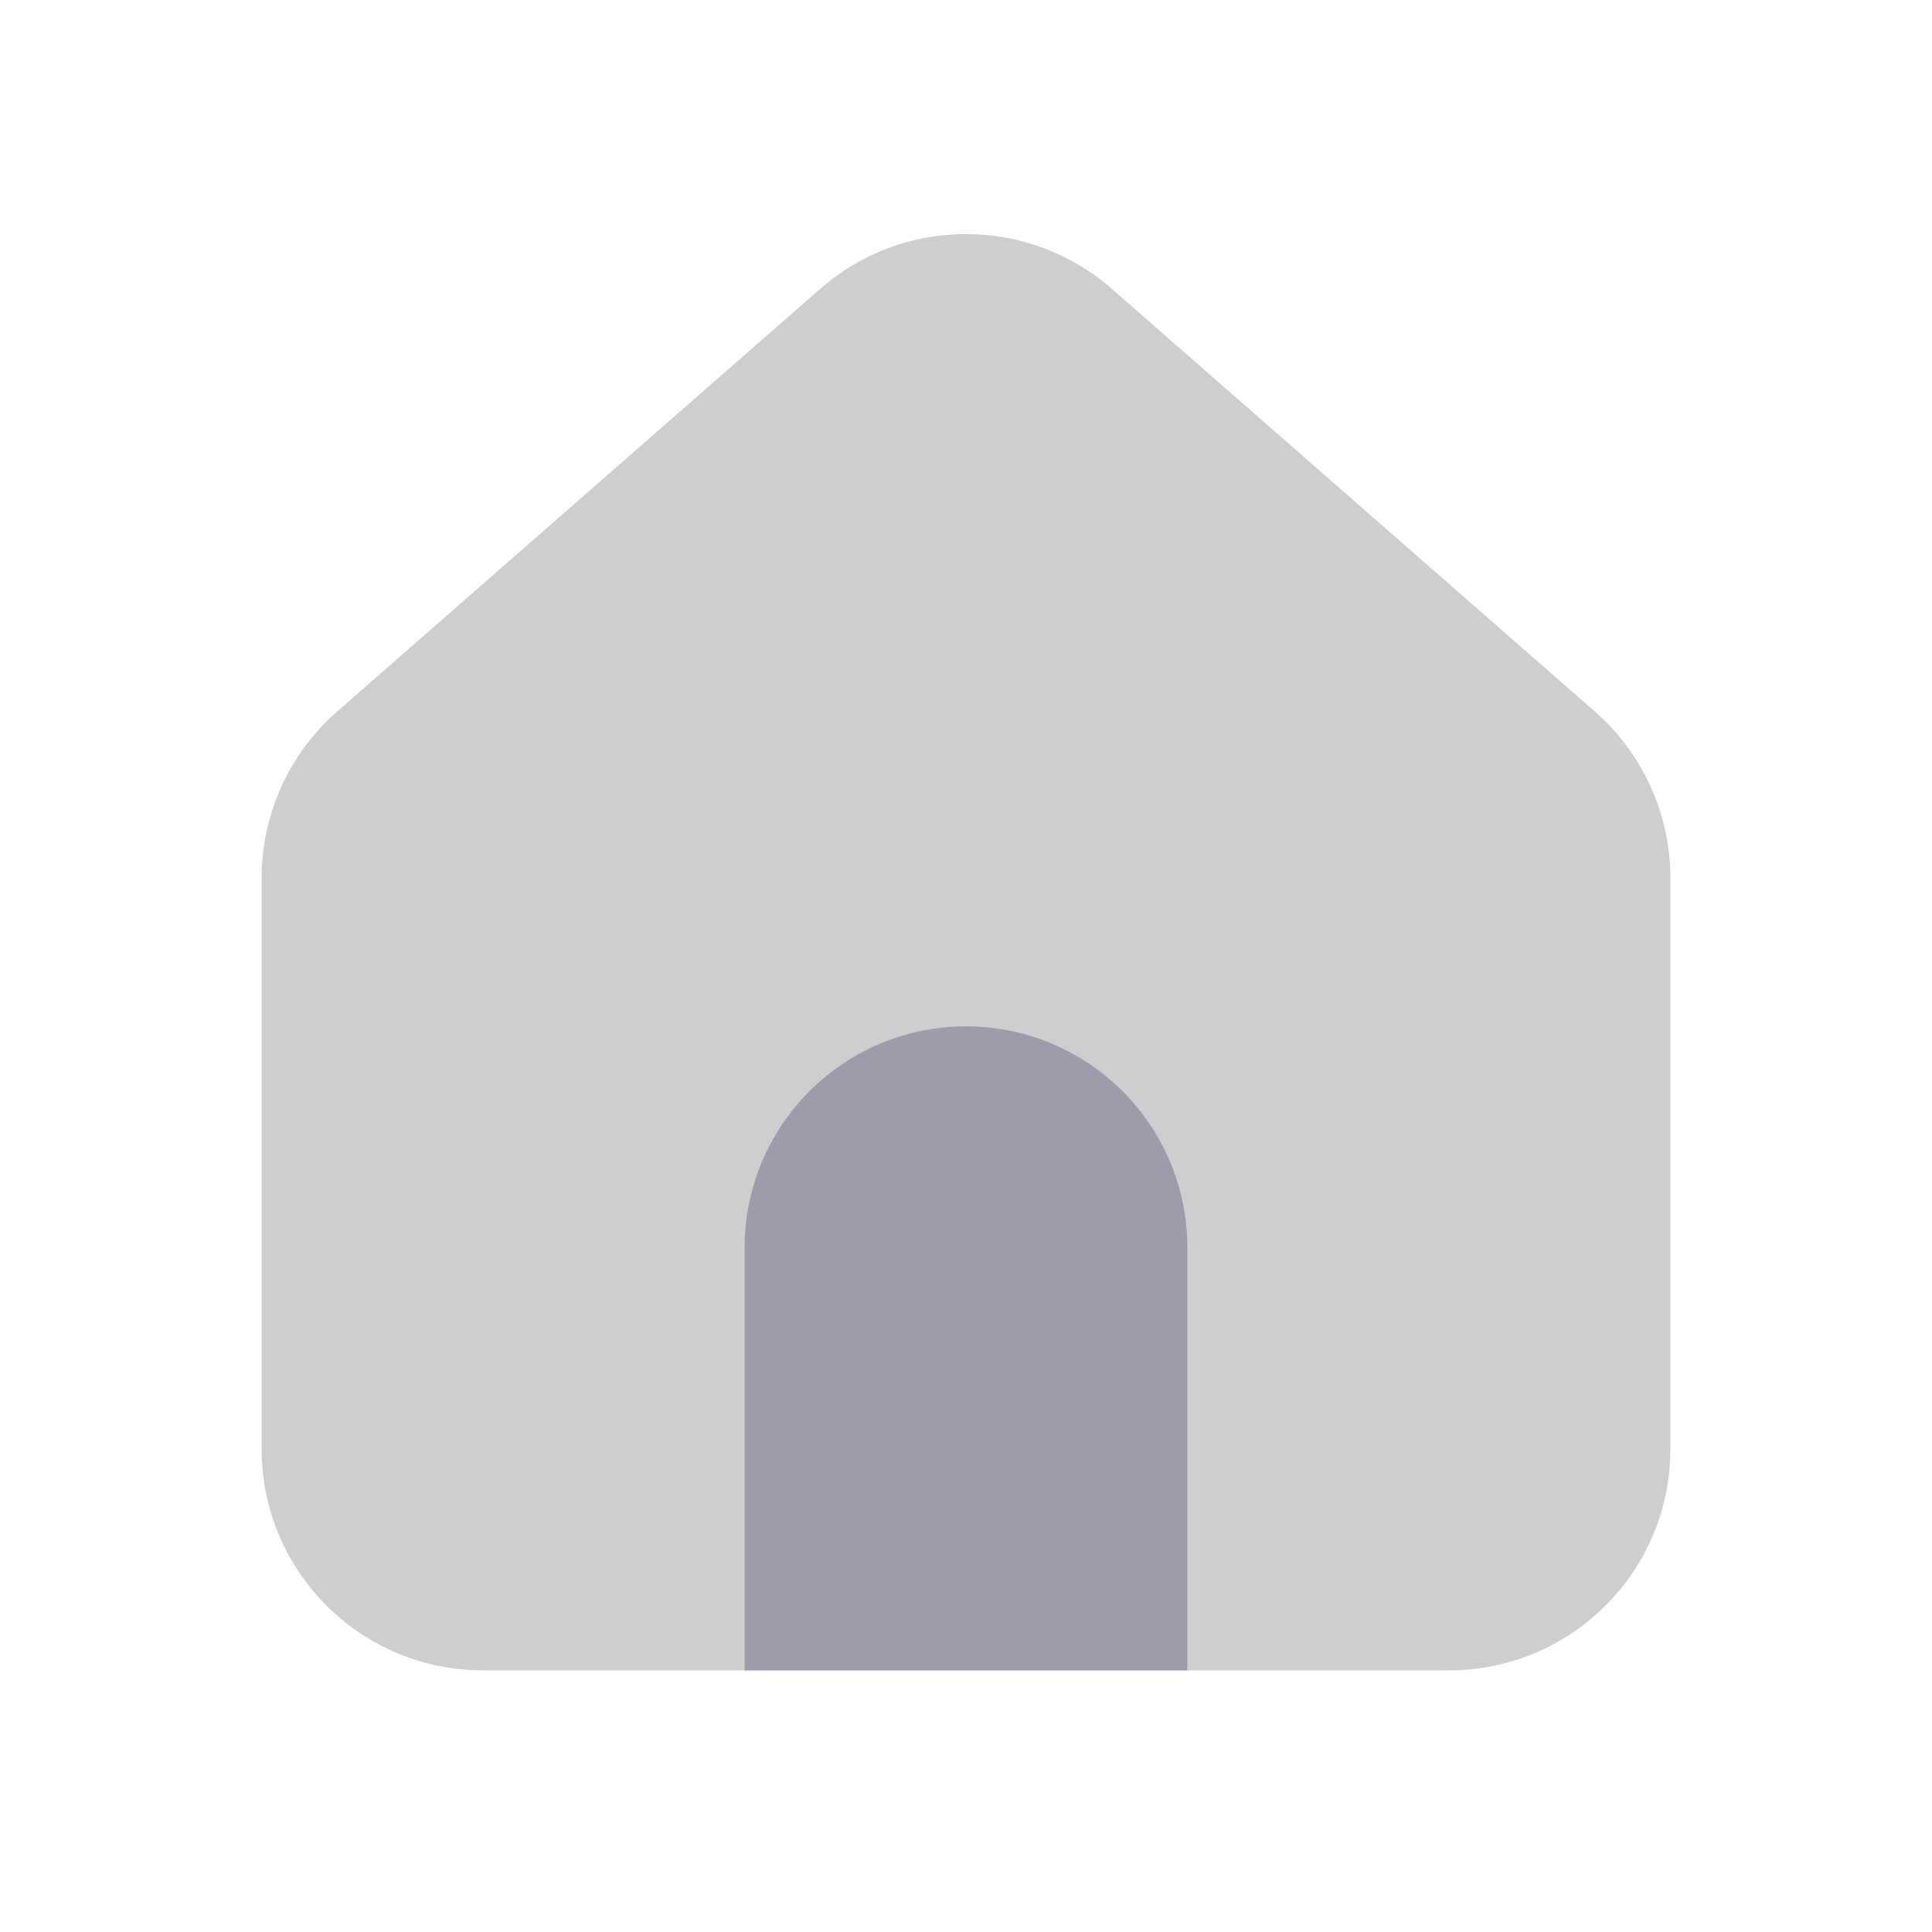 <svg width="24" height="24" viewBox="0 0 24 24" fill="none" xmlns="http://www.w3.org/2000/svg">
<path d="M13.811 3.588C12.774 2.681 11.226 2.681 10.189 3.588L4.189 8.838C3.592 9.36 3.25 10.114 3.25 10.908V18C3.25 19.519 4.481 20.75 6 20.75H12H18C19.519 20.75 20.75 19.519 20.75 18V10.908C20.75 10.114 20.408 9.36 19.811 8.838L13.811 3.588Z" fill="#CECECE"/>
<path d="M12 12.75C10.481 12.75 9.25 13.981 9.25 15.5V20.75H14.75V15.5C14.75 13.981 13.519 12.75 12 12.75Z" fill="#9C9CAB"/>
</svg>
